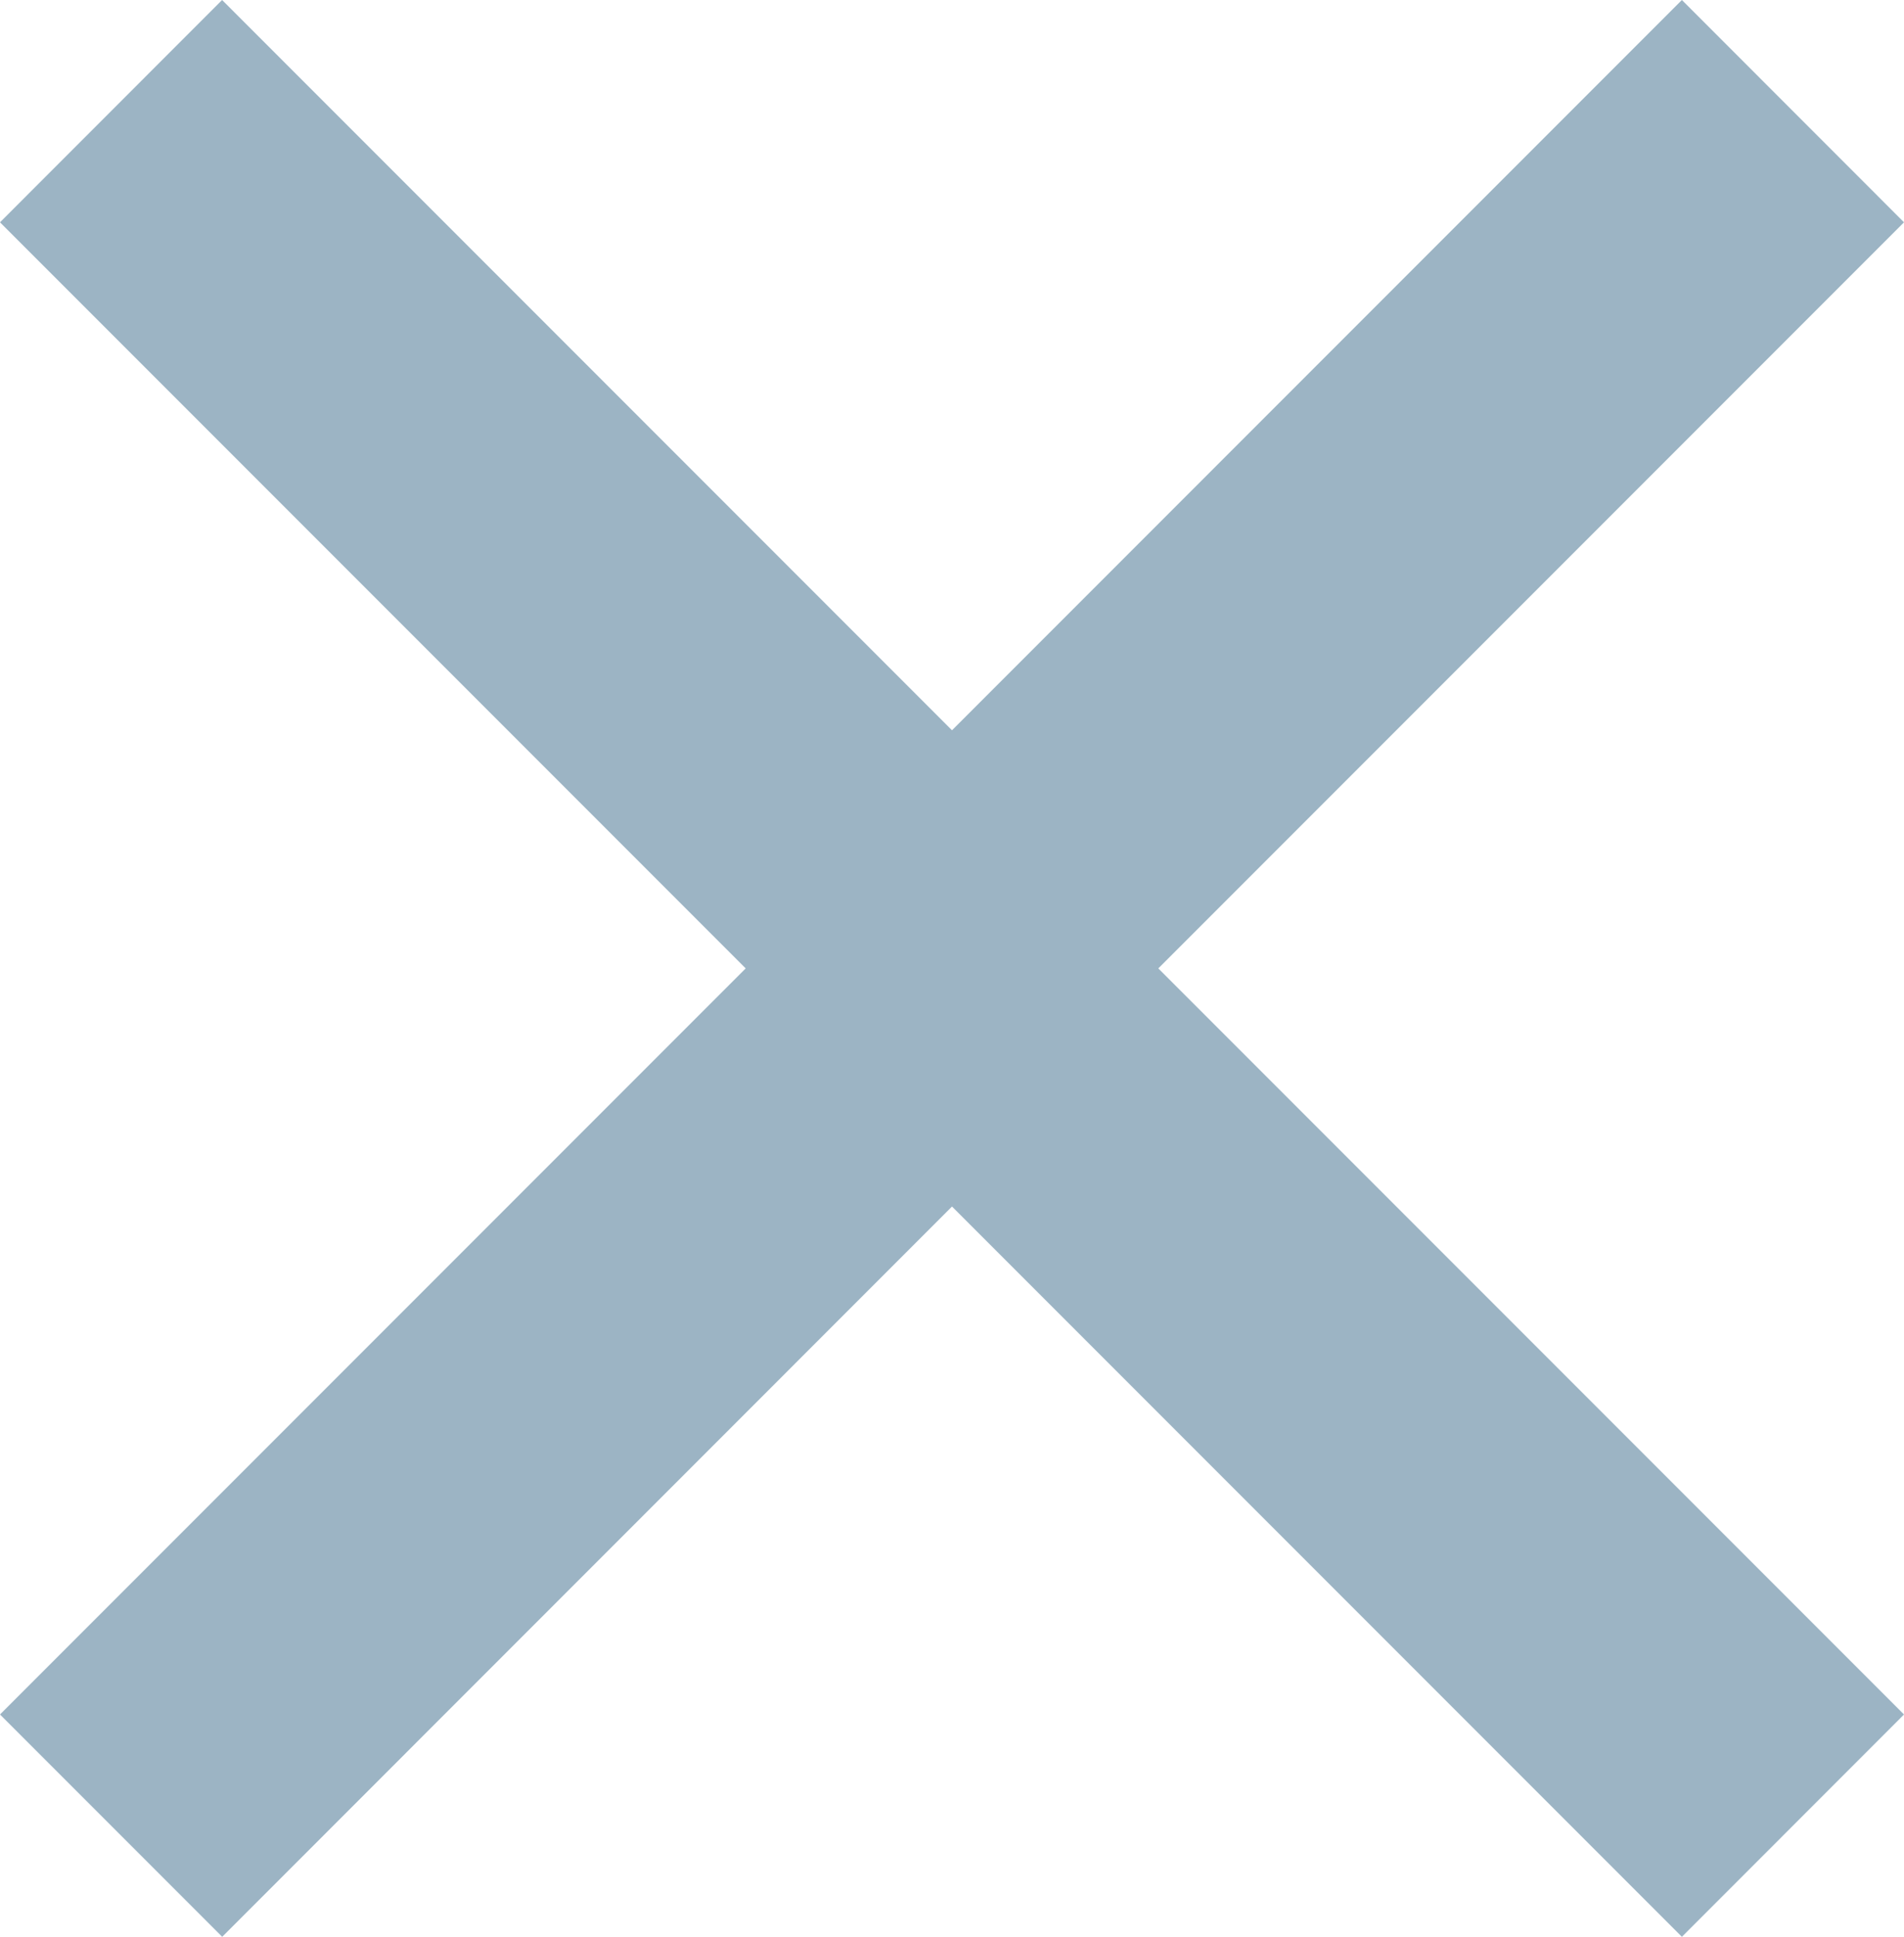 <svg xmlns="http://www.w3.org/2000/svg" viewBox="2199 144 20 20.334"><defs><style>.a{fill:#9cb4c4;}</style></defs><path class="a" d="M-1842,12.667l-7.666,7.667L-1852,18l7.833-7.833L-1852,2.334-1849.667,0-1842,7.667-1834.333,0-1832,2.334l-7.833,7.833L-1832,18l-2.333,2.334Z" transform="translate(4051 144)"/></svg>